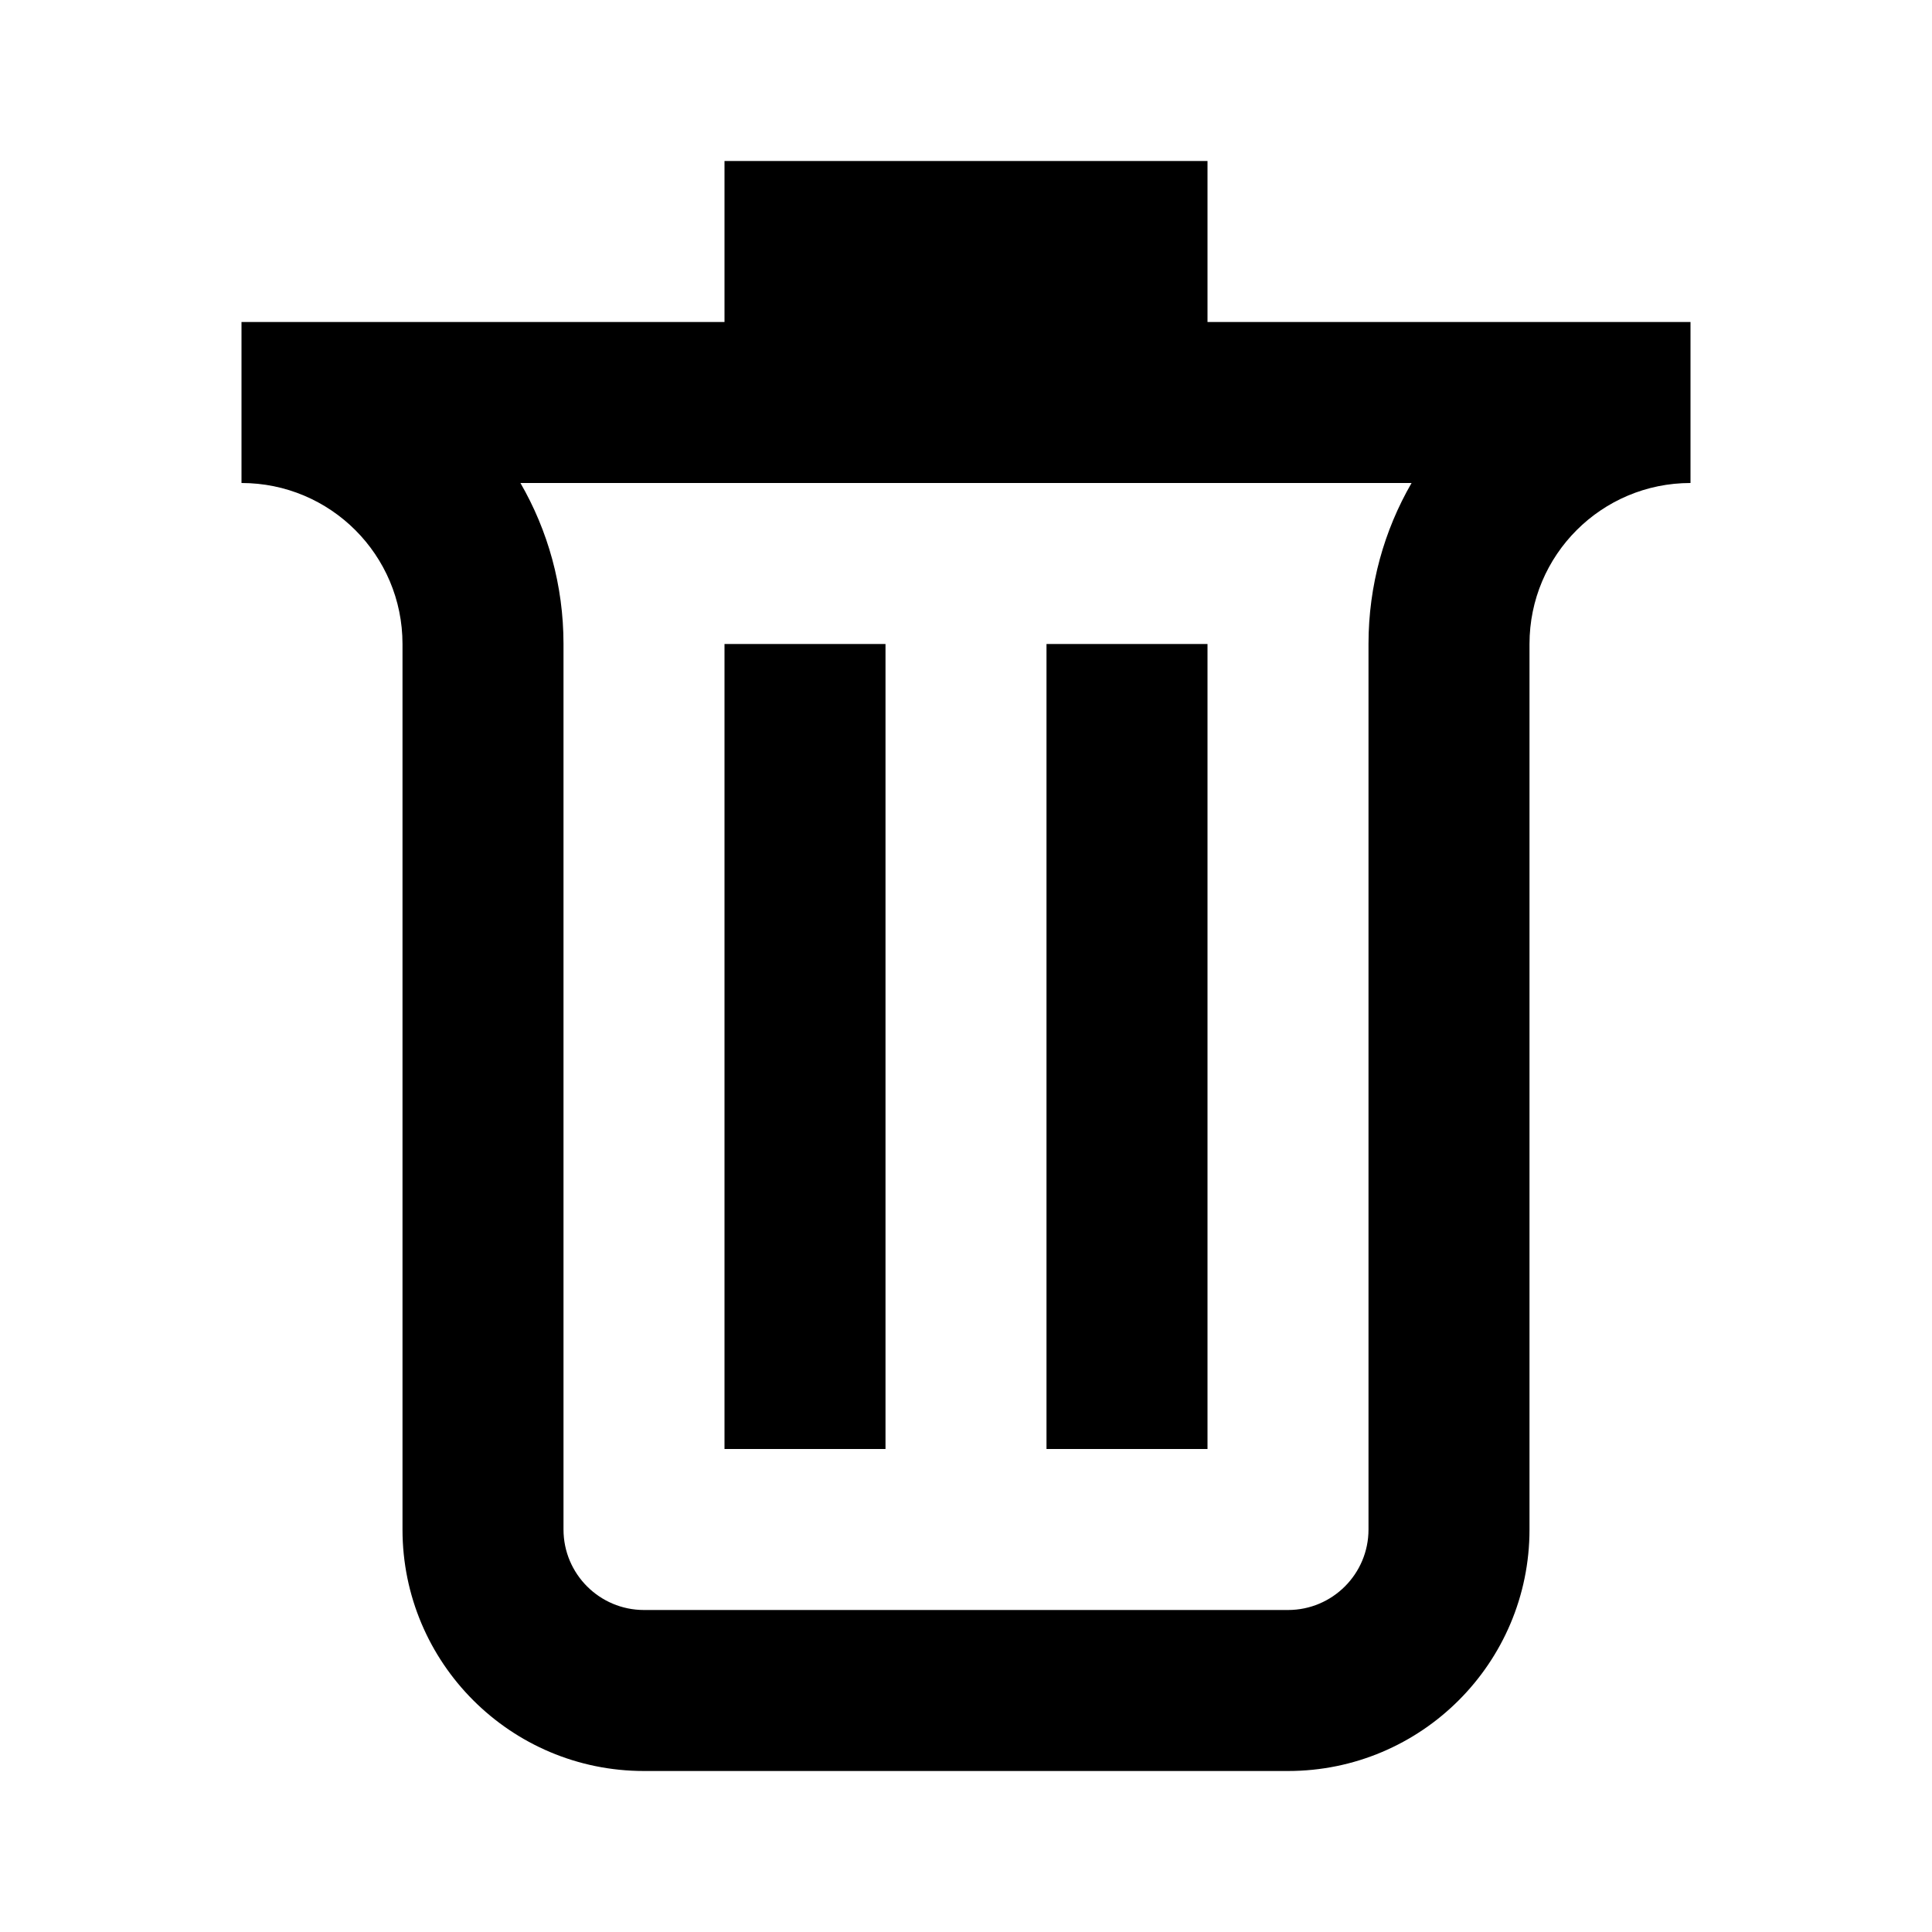 <svg width="24" height="24" viewBox="0 0 24 24" fill="none" xmlns="http://www.w3.org/2000/svg">
<path fill-rule="evenodd" clip-rule="evenodd" d="M15 2H9V4H3V6C4.105 6 5 6.895 5 8V19C5 20.657 6.343 22 8 22H16C17.657 22 19 20.657 19 19V8C19 6.895 19.895 6 21 6V4H15V2ZM6.465 6C6.805 6.588 7 7.271 7 8V19C7 19.552 7.448 20 8 20H16C16.552 20 17 19.552 17 19V8C17 7.271 17.195 6.588 17.535 6H6.465ZM11 18V8H9V18H11ZM15 18V8H13V18H15Z" fill="black"/>
</svg>
